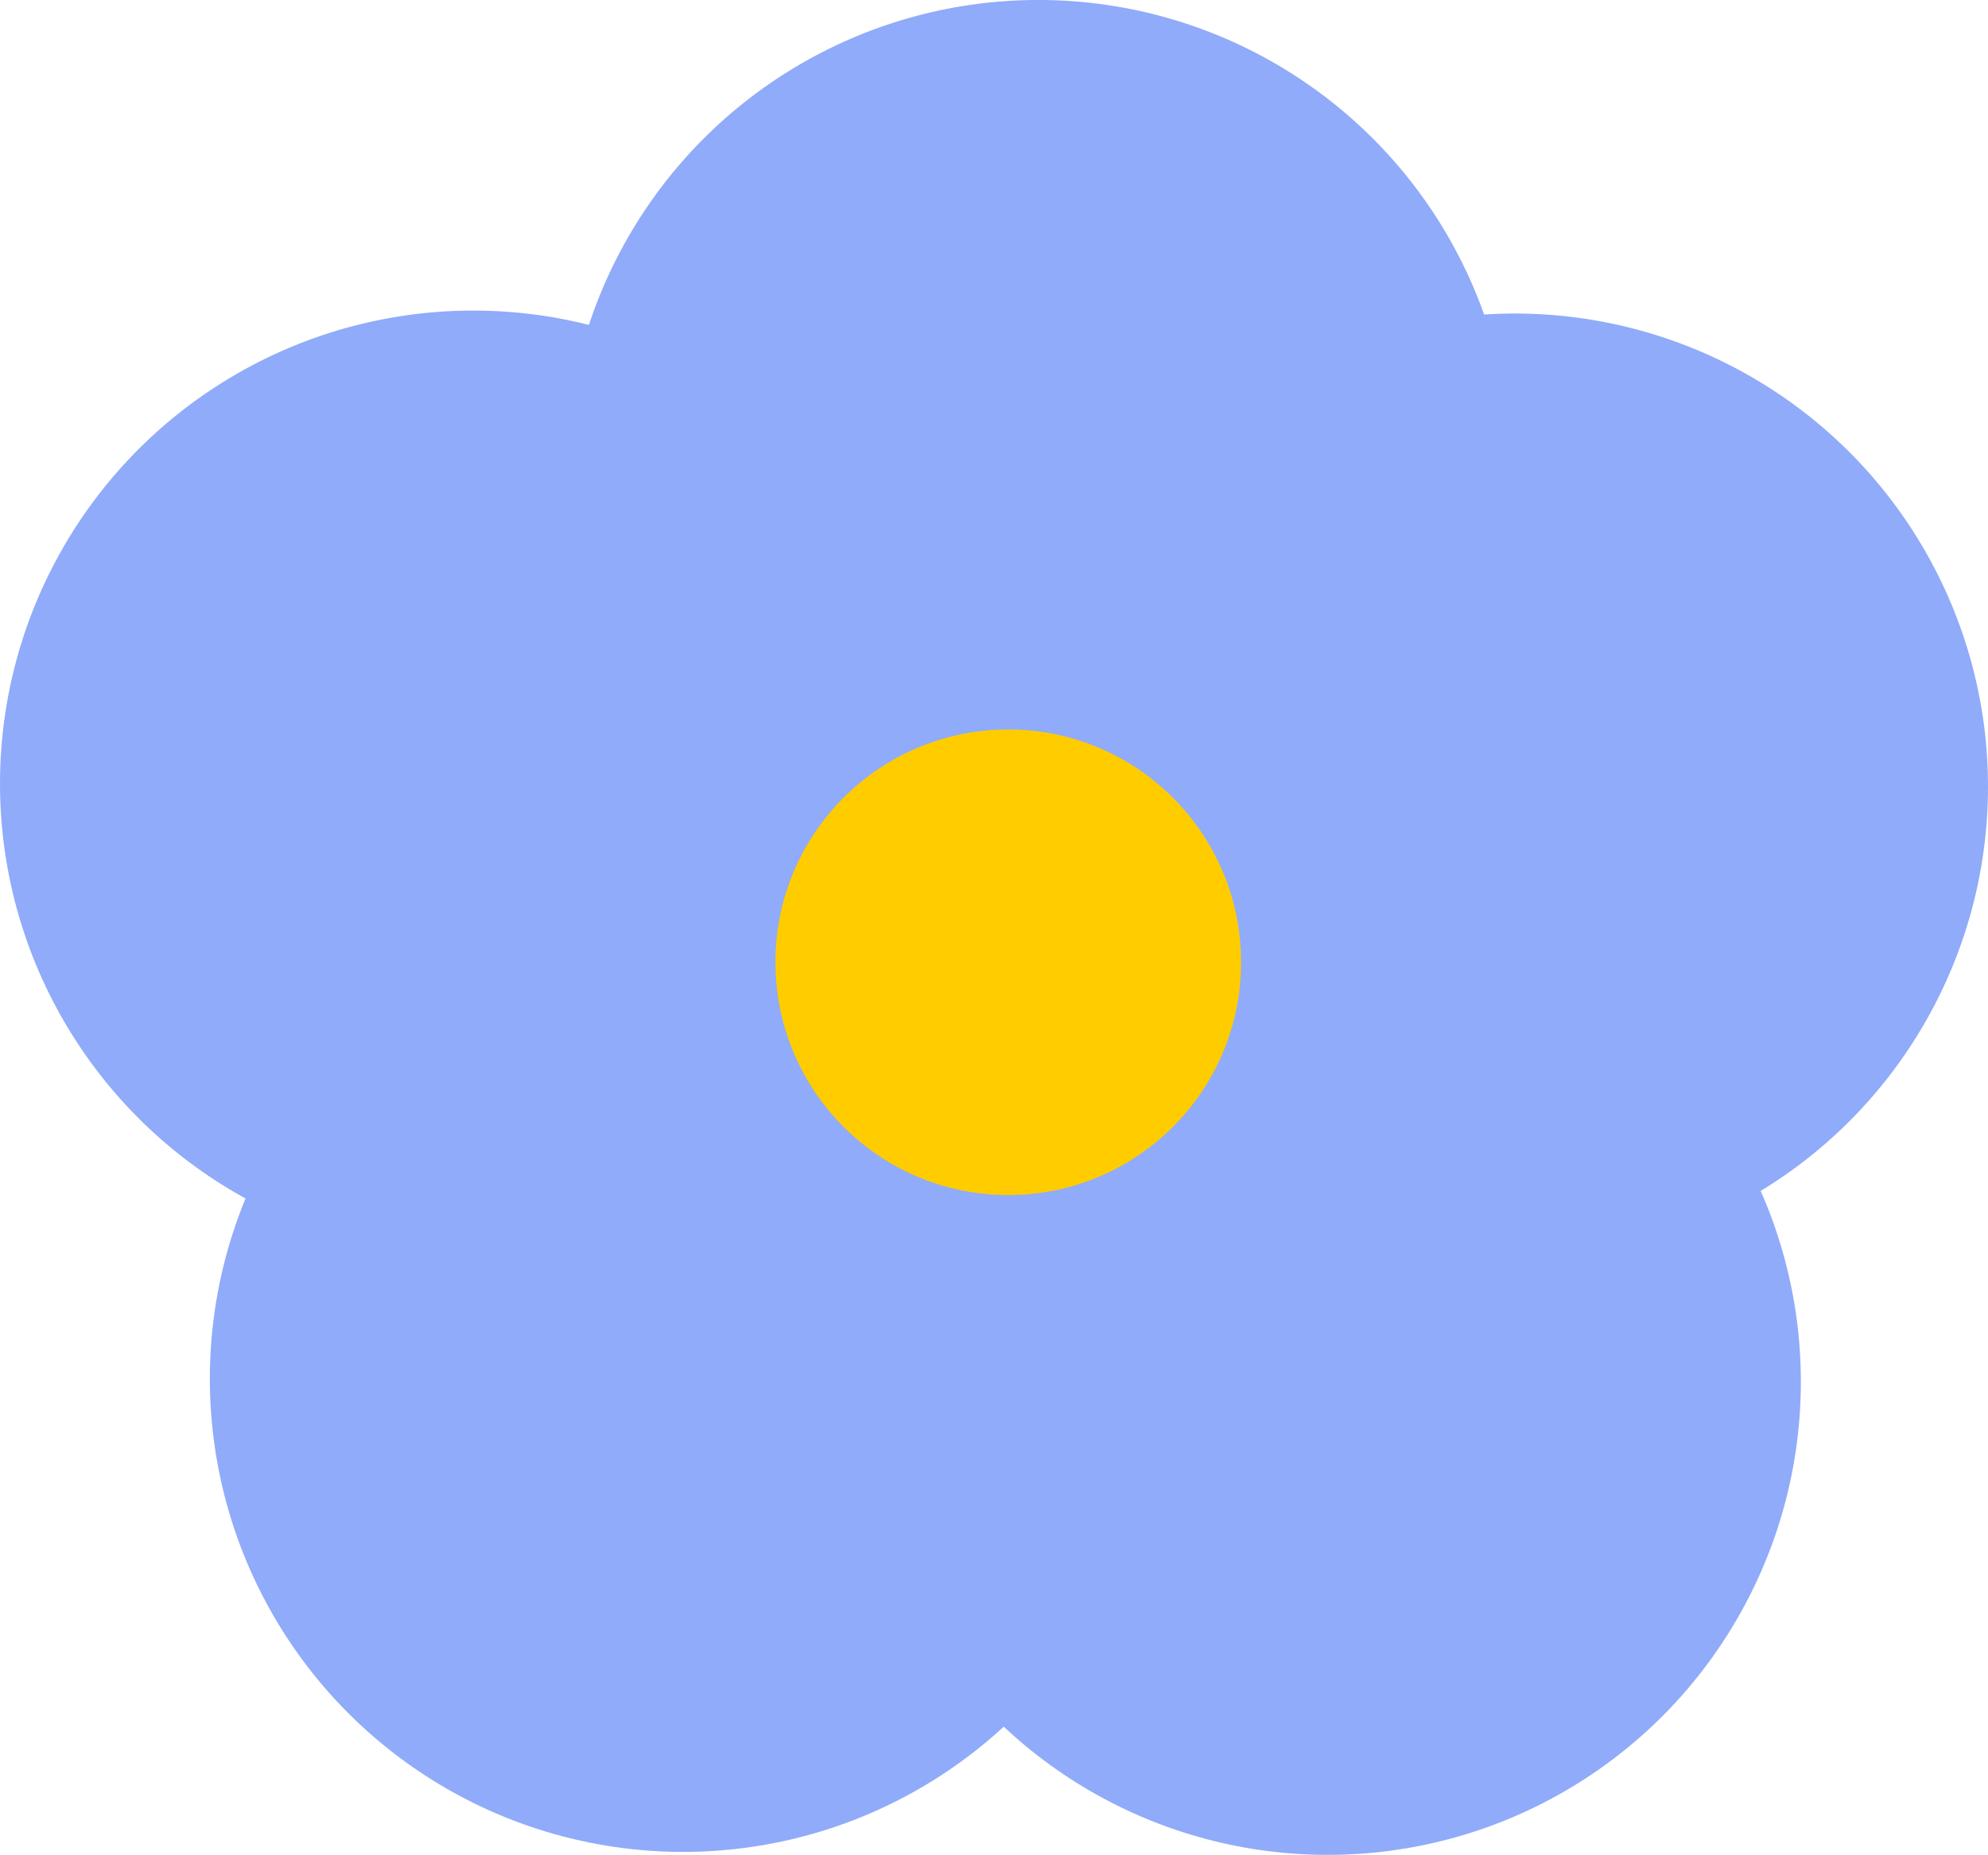<?xml version="1.0" encoding="UTF-8" standalone="no"?>
<!-- Created with Inkscape (http://www.inkscape.org/) -->

<svg
   width="51.583mm"
   height="48.134mm"
   viewBox="0 0 51.583 48.134"
   version="1.1"
   id="svg1"
   xmlns:inkscape="http://www.inkscape.org/namespaces/inkscape"
   xmlns:sodipodi="http://sodipodi.sourceforge.net/DTD/sodipodi-0.dtd"
   xmlns="http://www.w3.org/2000/svg"
   xmlns:svg="http://www.w3.org/2000/svg">
  <sodipodi:namedview
     id="namedview1"
     pagecolor="#ffffff"
     bordercolor="#000000"
     borderopacity="0.25"
     inkscape:showpageshadow="2"
     inkscape:pageopacity="0.0"
     inkscape:pagecheckerboard="0"
     inkscape:deskcolor="#d1d1d1"
     inkscape:document-units="mm">
    <inkscape:page
       x="-1.9130532e-13"
       y="0"
       width="51.583"
       height="48.134"
       id="page2"
       margin="0"
       bleed="0" />
  </sodipodi:namedview>
  <defs
     id="defs1" />
  <g
     inkscape:label="Layer 1"
     inkscape:groupmode="layer"
     id="layer1"
     transform="translate(-39.124,-74.084)">
    <circle
       style="fill:#90abf9;fill-opacity:1;stroke-width:1.191;stroke-linecap:round;stroke-linejoin:round"
       id="path1"
       cx="66.065"
       cy="86.361"
       r="12.278" />
    <circle
       style="fill:#90abf9;fill-opacity:1;stroke-width:1.191;stroke-linecap:round;stroke-linejoin:round"
       id="path1-8"
       cx="51.402"
       cy="94.421"
       r="12.278" />
    <circle
       style="fill:#90abf9;fill-opacity:1;stroke-width:1.191;stroke-linecap:round;stroke-linejoin:round"
       id="path1-1"
       cx="78.429"
       cy="94.498"
       r="12.278" />
    <circle
       style="fill:#90abf9;fill-opacity:1;stroke-width:1.191;stroke-linecap:round;stroke-linejoin:round"
       id="path1-2"
       cx="56.847"
       cy="109.863"
       r="12.278" />
    <circle
       style="fill:#90abf9;fill-opacity:1;stroke-width:1.191;stroke-linecap:round;stroke-linejoin:round"
       id="path1-23"
       cx="73.573"
       cy="109.94"
       r="12.278" />
    <circle
       style="fill:#ffcc00;fill-opacity:1;stroke-width:1.191;stroke-linecap:round;stroke-linejoin:round"
       id="path2"
       cx="65.285"
       cy="99.055"
       r="6.041" />
  </g>
</svg>
